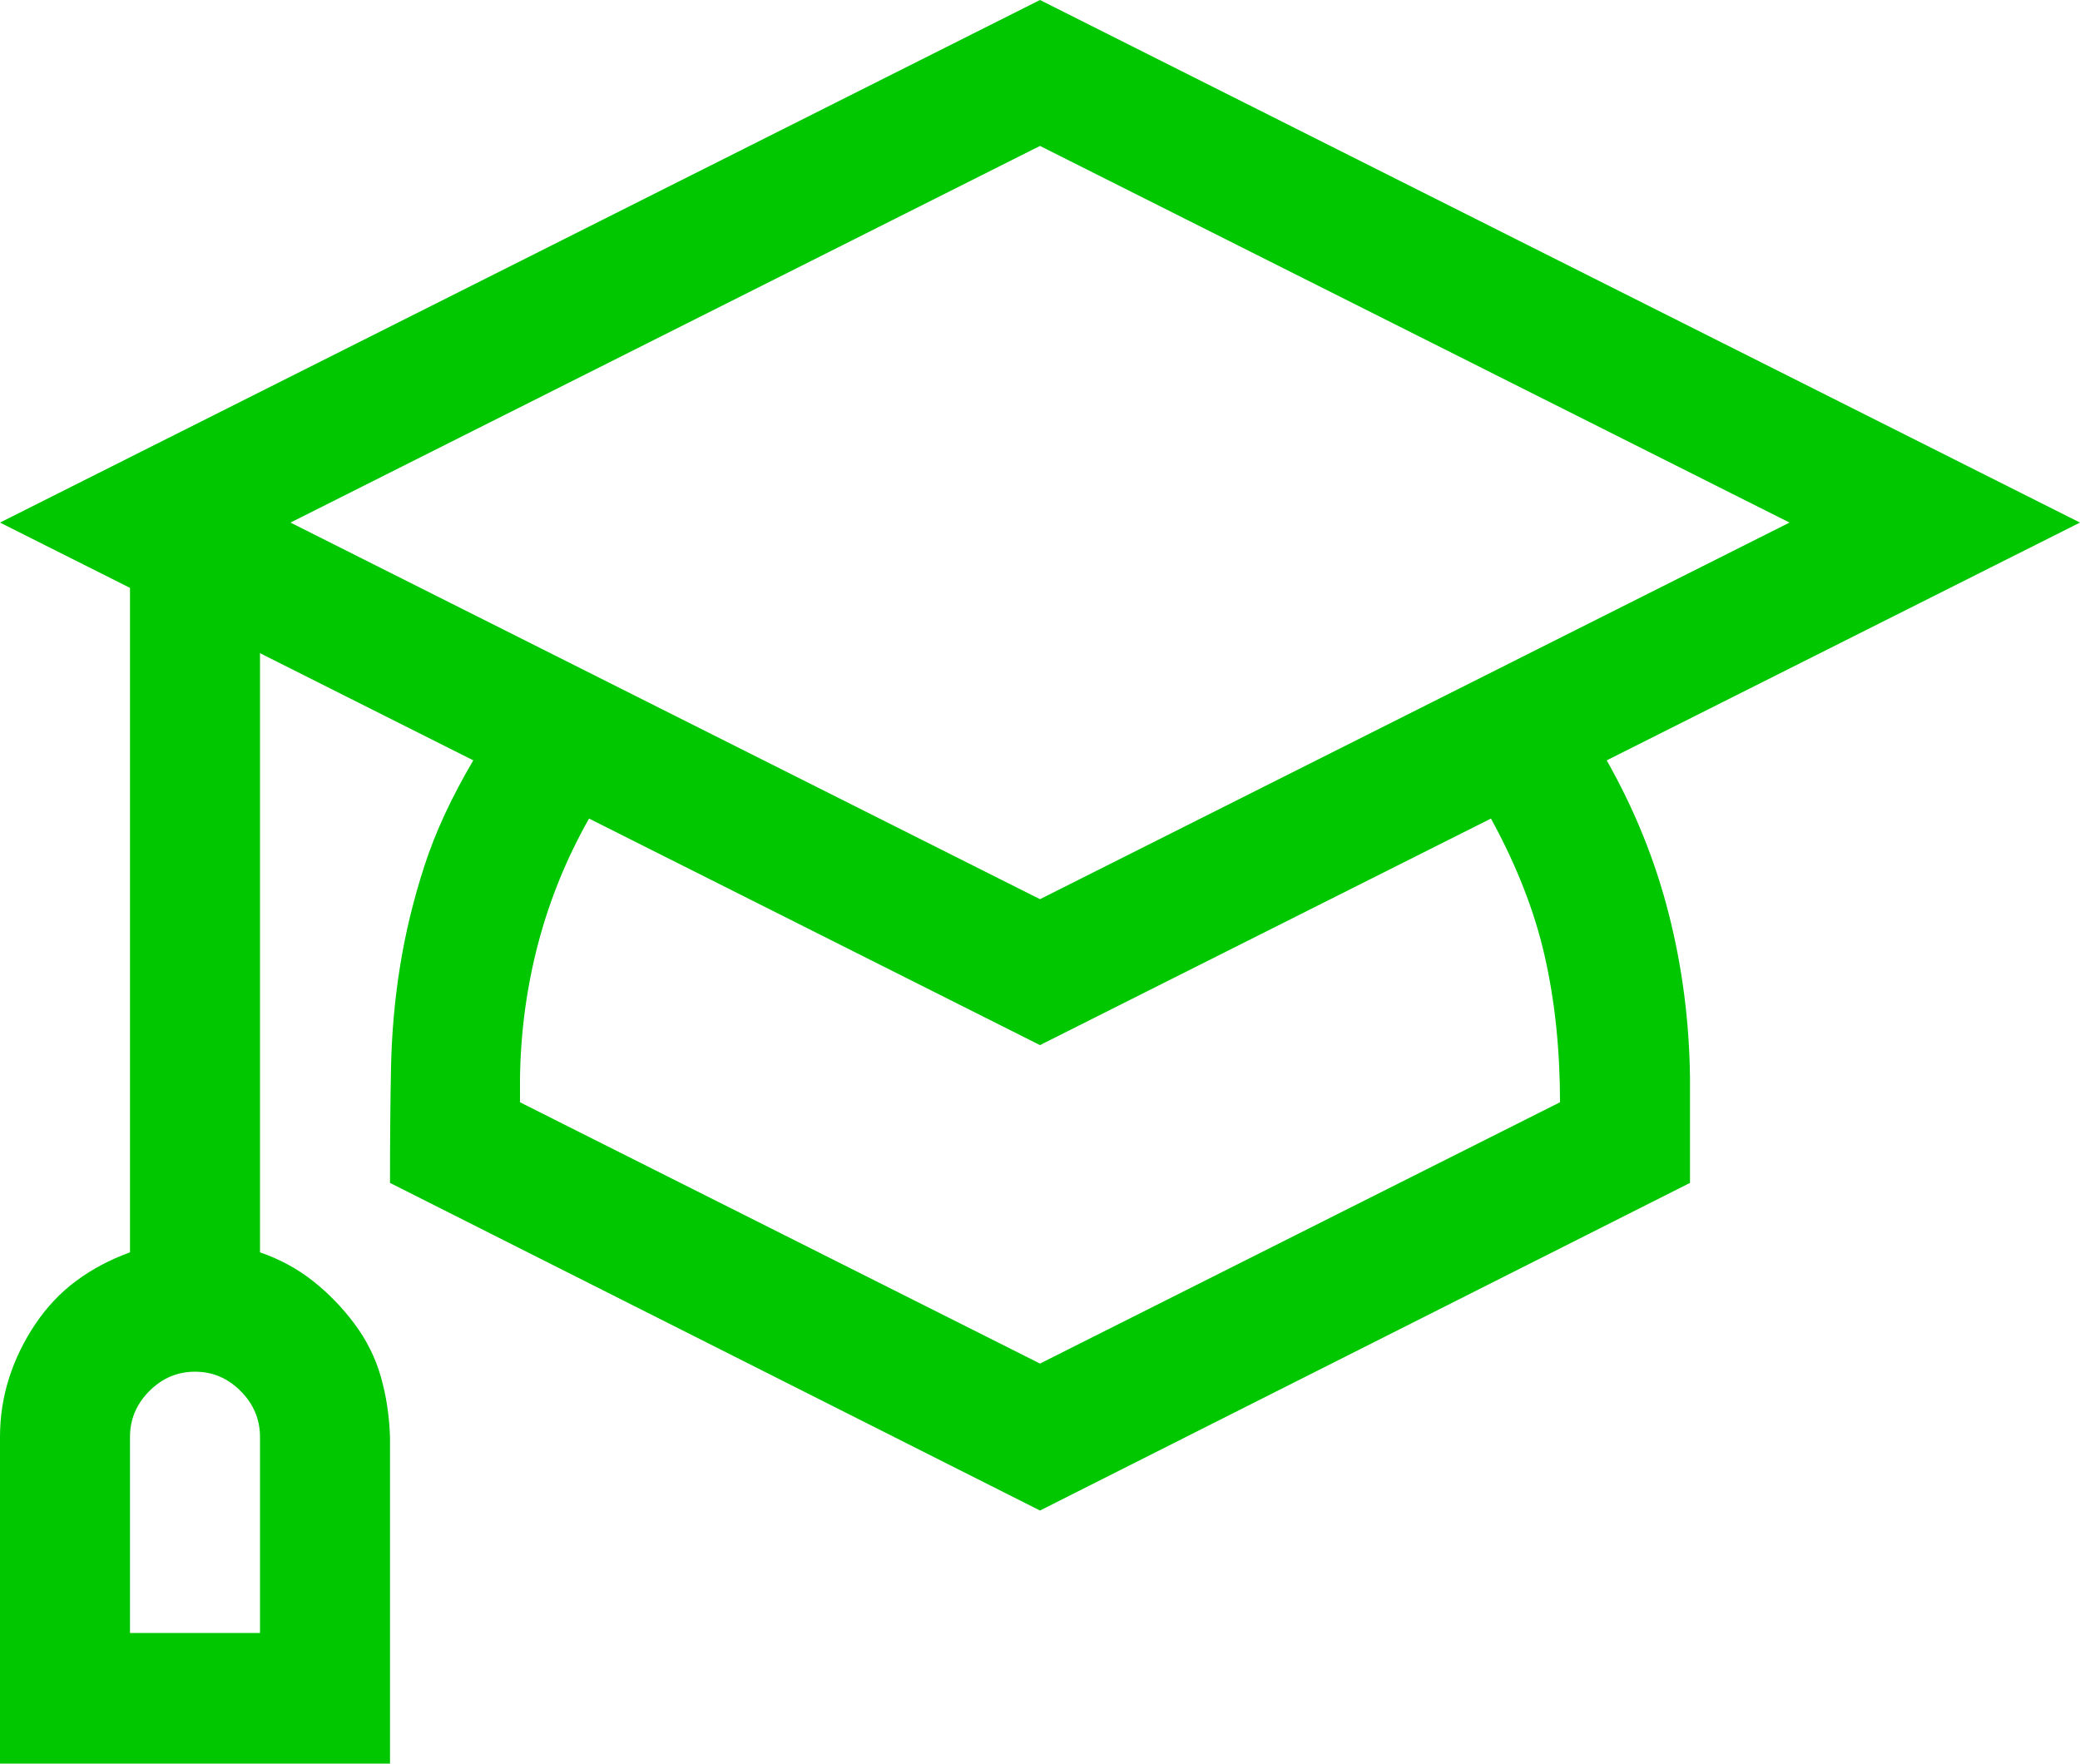 <svg width="46" height="39" viewBox="0 0 46 39" fill="none" xmlns="http://www.w3.org/2000/svg">
<path d="M35.533 16.814C36.147 17.898 36.604 19.026 36.903 20.2C37.203 21.373 37.36 22.584 37.375 23.833V26.158L23 33.403L8.625 26.158C8.625 25.255 8.632 24.413 8.647 23.63C8.662 22.848 8.73 22.088 8.85 21.351C8.969 20.613 9.149 19.876 9.389 19.139C9.628 18.402 9.988 17.627 10.467 16.814L5.75 14.444V27.693C6.184 27.843 6.574 28.054 6.918 28.325C7.262 28.596 7.569 28.912 7.839 29.273C8.108 29.634 8.303 30.025 8.423 30.446C8.543 30.867 8.61 31.311 8.625 31.778V39H0V31.778C0 31.326 0.067 30.89 0.202 30.469C0.337 30.047 0.532 29.649 0.786 29.273C1.041 28.896 1.34 28.58 1.685 28.325C2.029 28.069 2.426 27.858 2.875 27.693V13L0 11.556L23 0L46 11.556L35.533 16.814ZM5.75 31.778C5.75 31.387 5.608 31.048 5.323 30.762C5.039 30.476 4.702 30.333 4.312 30.333C3.923 30.333 3.586 30.476 3.302 30.762C3.017 31.048 2.875 31.387 2.875 31.778V36.111H5.75V31.778ZM6.424 11.556L23 19.884L39.576 11.556L23 3.227L6.424 11.556ZM34.5 24.375C34.5 23.216 34.388 22.141 34.163 21.148C33.938 20.154 33.542 19.139 32.973 18.101L23 23.111L13.027 18.101C12.533 18.973 12.159 19.891 11.904 20.854C11.65 21.817 11.515 22.81 11.5 23.833V24.375L23 30.153L34.5 24.375Z" fill="#00C700"/>
</svg>
